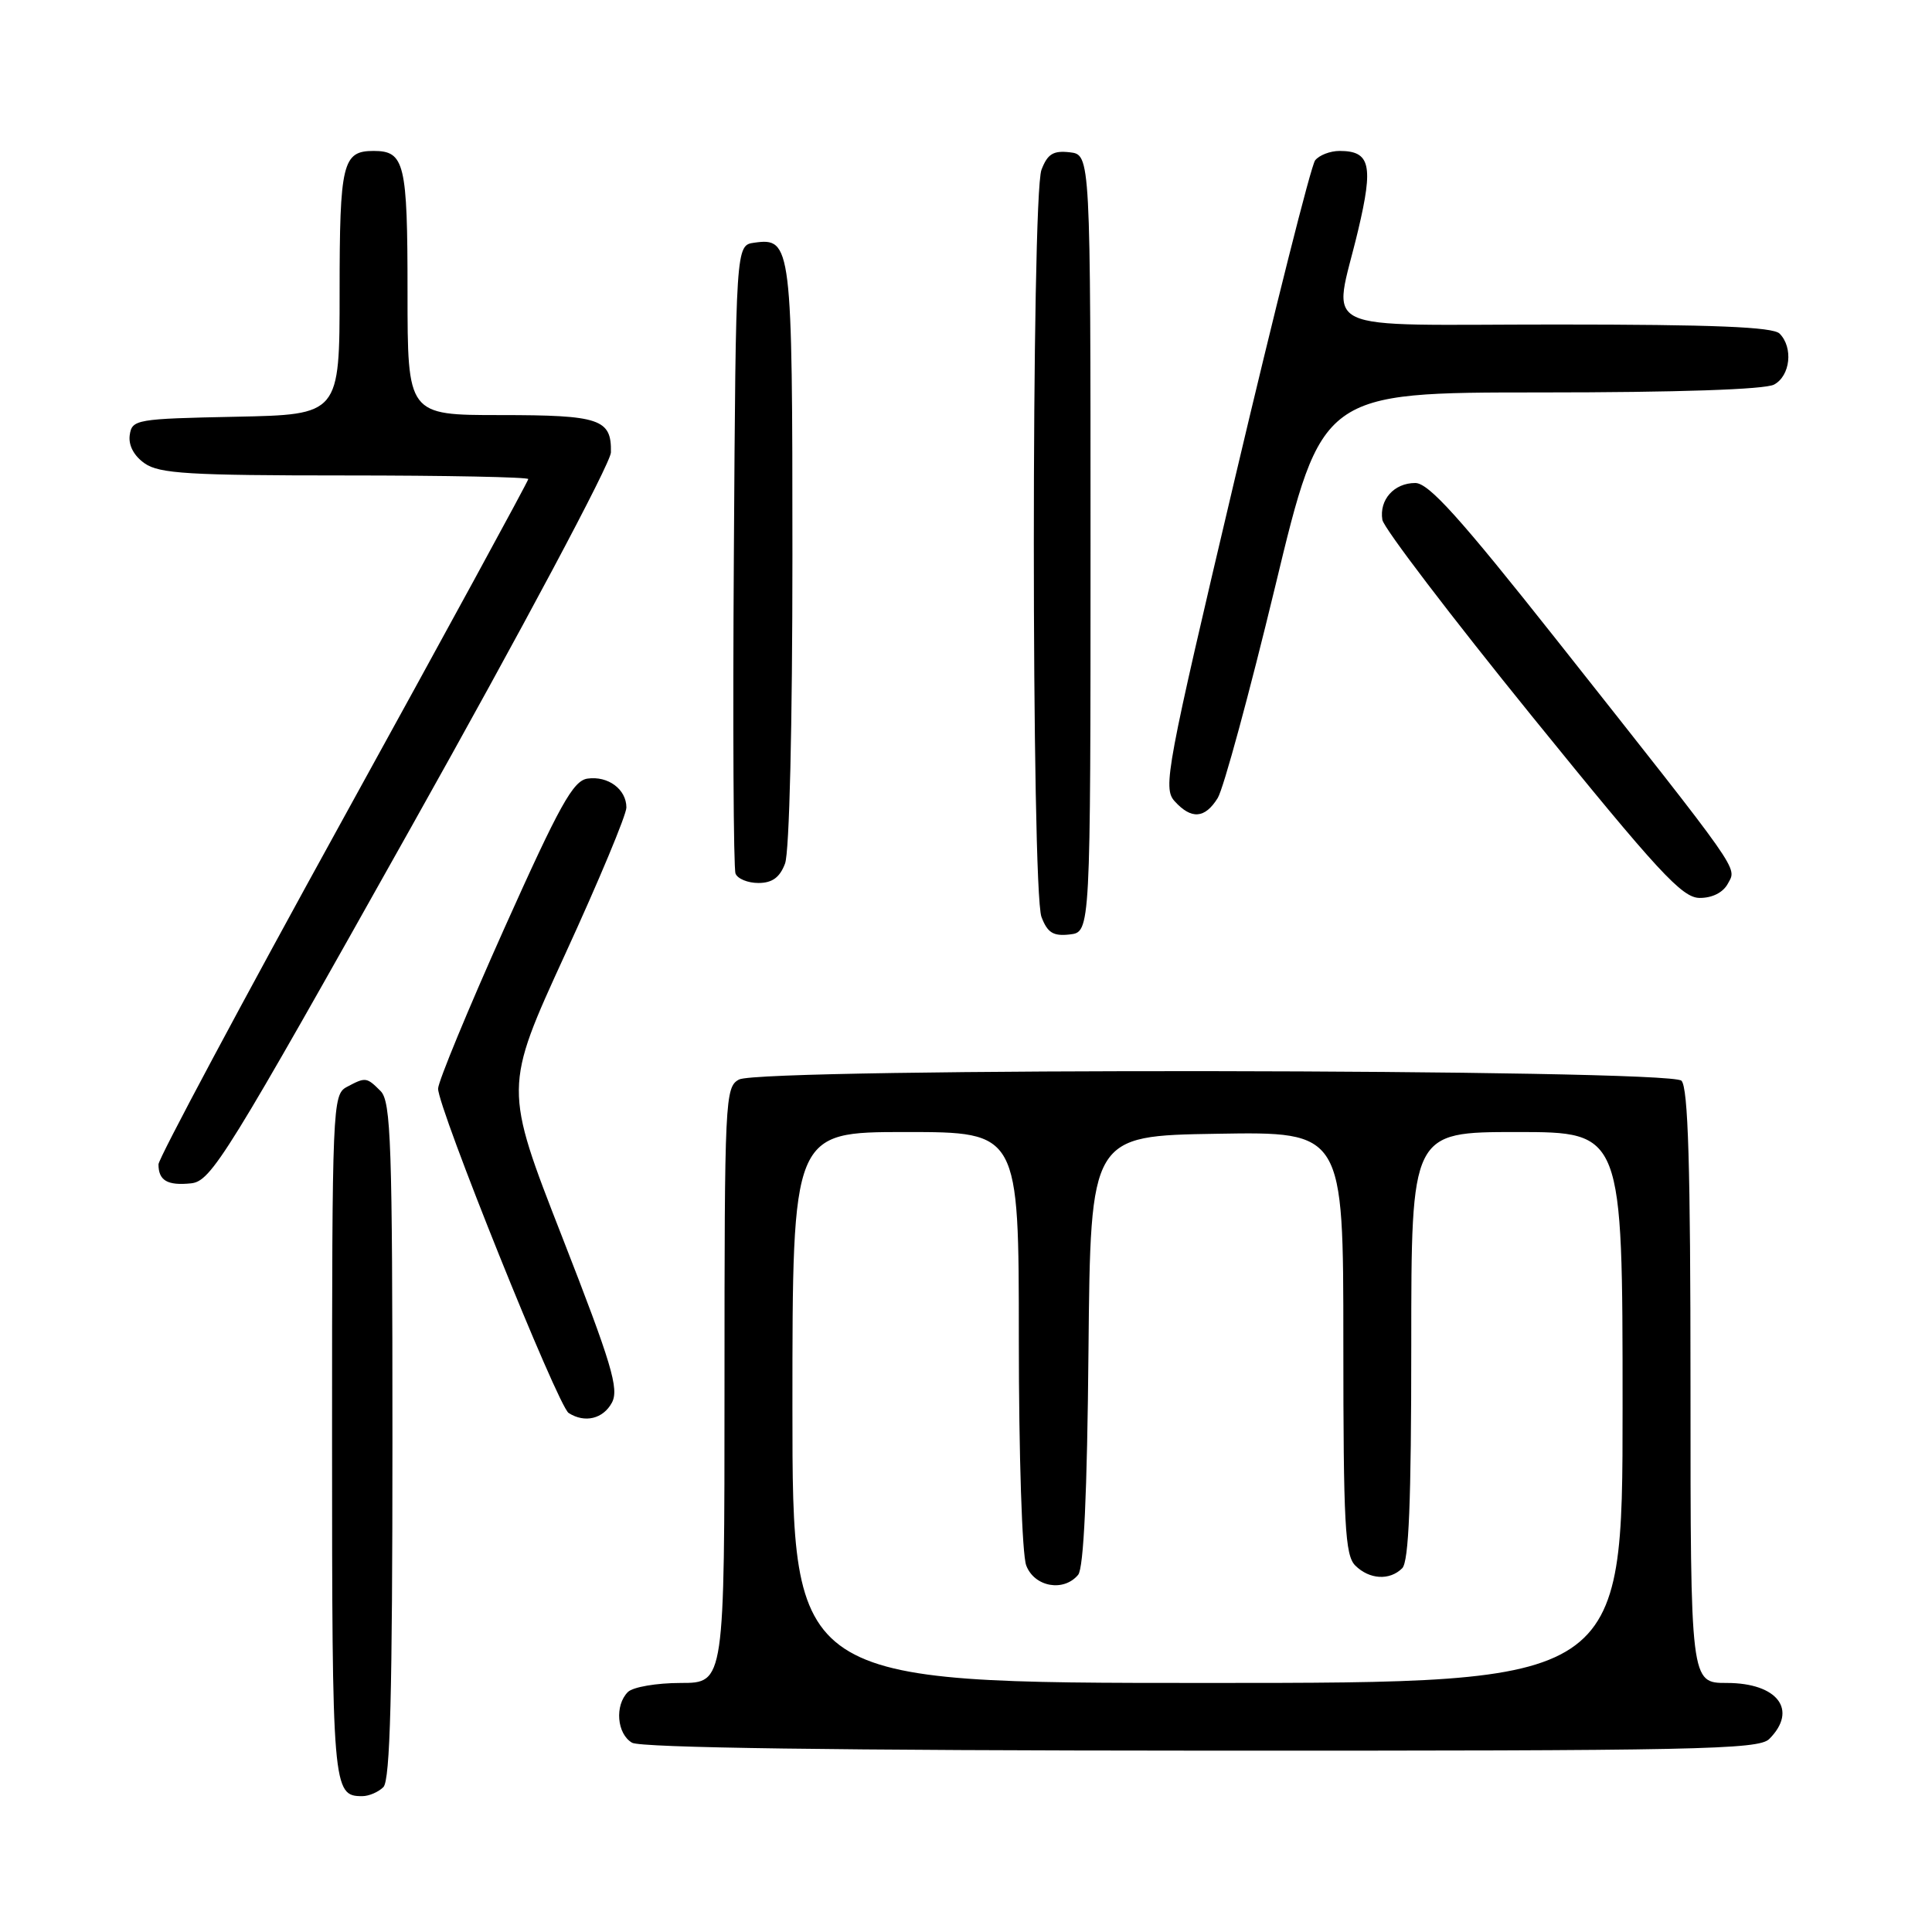 <?xml version="1.0" encoding="UTF-8" standalone="no"?>
<!DOCTYPE svg PUBLIC "-//W3C//DTD SVG 1.1//EN" "http://www.w3.org/Graphics/SVG/1.1/DTD/svg11.dtd" >
<svg xmlns="http://www.w3.org/2000/svg" xmlns:xlink="http://www.w3.org/1999/xlink" version="1.1" viewBox="0 0 256 256">
 <g >
 <path fill="currentColor"
d=" M 50.80 236.80 C 51.70 235.90 52.00 224.33 52.00 190.87 C 52.00 151.54 51.81 145.95 50.43 144.57 C 48.57 142.71 48.44 142.70 45.93 144.04 C 44.07 145.04 44.00 146.61 44.00 190.34 C 44.00 237.10 44.08 238.00 48.00 238.00 C 48.88 238.00 50.14 237.46 50.80 236.80 Z  M 234.43 230.43 C 238.27 226.59 235.55 223.00 228.80 223.00 C 224.00 223.00 224.00 223.00 224.00 183.70 C 224.00 154.47 223.69 144.09 222.80 143.20 C 221.22 141.62 100.88 141.46 97.93 143.04 C 96.07 144.03 96.00 145.54 96.00 183.54 C 96.00 223.00 96.00 223.00 90.20 223.00 C 87.01 223.00 83.86 223.54 83.20 224.20 C 81.43 225.97 81.74 229.75 83.75 230.92 C 84.89 231.59 111.00 231.95 159.18 231.97 C 224.85 232.00 233.03 231.83 234.43 230.43 Z  M 81.08 185.86 C 82.05 184.04 81.06 180.73 74.50 163.93 C 66.77 144.14 66.77 144.14 74.88 126.45 C 79.35 116.72 83.00 107.97 83.00 107.00 C 83.00 104.58 80.57 102.78 77.84 103.17 C 75.94 103.45 74.15 106.67 66.83 123.00 C 62.03 133.72 58.08 143.28 58.05 144.24 C 57.98 146.67 73.93 186.34 75.35 187.23 C 77.49 188.60 79.92 188.01 81.08 185.86 Z  M 54.54 109.50 C 69.15 83.46 80.93 61.36 80.95 59.95 C 81.04 55.52 79.51 55.00 66.30 55.00 C 54.00 55.00 54.00 55.00 54.00 38.70 C 54.00 21.60 53.62 20.00 49.50 20.00 C 45.39 20.00 45.00 21.60 45.00 38.67 C 45.00 54.94 45.00 54.94 31.25 55.22 C 18.04 55.49 17.49 55.58 17.19 57.65 C 17.00 59.00 17.74 60.40 19.17 61.40 C 21.10 62.76 25.11 63.00 45.72 63.00 C 59.08 63.00 70.00 63.22 70.00 63.48 C 70.00 63.74 58.98 83.97 45.50 108.43 C 32.02 132.89 21.00 153.52 21.00 154.28 C 21.00 156.43 22.18 157.12 25.31 156.80 C 27.99 156.52 29.95 153.35 54.54 109.50 Z  M 144.50 72.00 C 144.50 20.50 144.50 20.50 141.75 20.18 C 139.56 19.93 138.80 20.40 138.00 22.50 C 136.65 26.05 136.65 117.95 138.00 121.50 C 138.80 123.60 139.56 124.07 141.75 123.82 C 144.50 123.50 144.50 123.50 144.50 72.00 Z  M 228.96 117.07 C 230.15 114.85 231.06 116.15 206.23 84.75 C 193.45 68.60 189.31 64.00 187.53 64.00 C 184.72 64.00 182.74 66.22 183.17 68.88 C 183.35 69.97 192.28 81.68 203.00 94.91 C 219.74 115.56 222.88 118.97 225.21 118.98 C 226.89 118.99 228.33 118.26 228.96 117.07 Z  M 104.02 114.43 C 104.60 112.93 105.00 96.05 105.00 73.63 C 105.00 32.43 104.88 31.46 99.94 32.16 C 97.50 32.50 97.50 32.50 97.24 73.50 C 97.09 96.05 97.19 115.06 97.46 115.75 C 97.72 116.44 99.09 117.00 100.49 117.00 C 102.32 117.00 103.33 116.27 104.02 114.43 Z  M 161.35 105.75 C 162.12 104.51 165.54 91.91 168.96 77.75 C 175.16 52.00 175.16 52.00 204.15 52.00 C 222.21 52.00 233.86 51.61 235.07 50.96 C 237.23 49.81 237.64 46.04 235.80 44.20 C 234.92 43.32 226.98 43.00 206.30 43.00 C 173.60 43.00 176.66 44.45 179.96 30.51 C 182.01 21.88 181.57 20.00 177.50 20.00 C 176.26 20.00 174.80 20.56 174.26 21.25 C 173.72 21.94 168.94 40.91 163.63 63.41 C 154.55 101.87 154.07 104.42 155.64 106.16 C 157.86 108.61 159.65 108.48 161.35 105.75 Z  M 105.00 186.50 C 105.00 150.00 105.00 150.00 120.00 150.00 C 135.00 150.00 135.00 150.00 135.00 177.43 C 135.00 192.84 135.43 205.99 135.98 207.43 C 137.06 210.28 140.94 210.98 142.86 208.67 C 143.60 207.78 144.06 197.84 144.23 178.92 C 144.50 150.50 144.50 150.50 161.25 150.23 C 178.00 149.95 178.00 149.95 178.00 177.90 C 178.00 201.98 178.22 206.07 179.57 207.43 C 181.44 209.30 184.14 209.46 185.80 207.80 C 186.68 206.92 187.00 198.98 187.00 178.30 C 187.00 150.00 187.00 150.00 201.00 150.00 C 215.00 150.00 215.00 150.00 215.00 186.50 C 215.00 223.00 215.00 223.00 160.00 223.00 C 105.00 223.00 105.00 223.00 105.00 186.50 Z "/>
</g>
</svg>